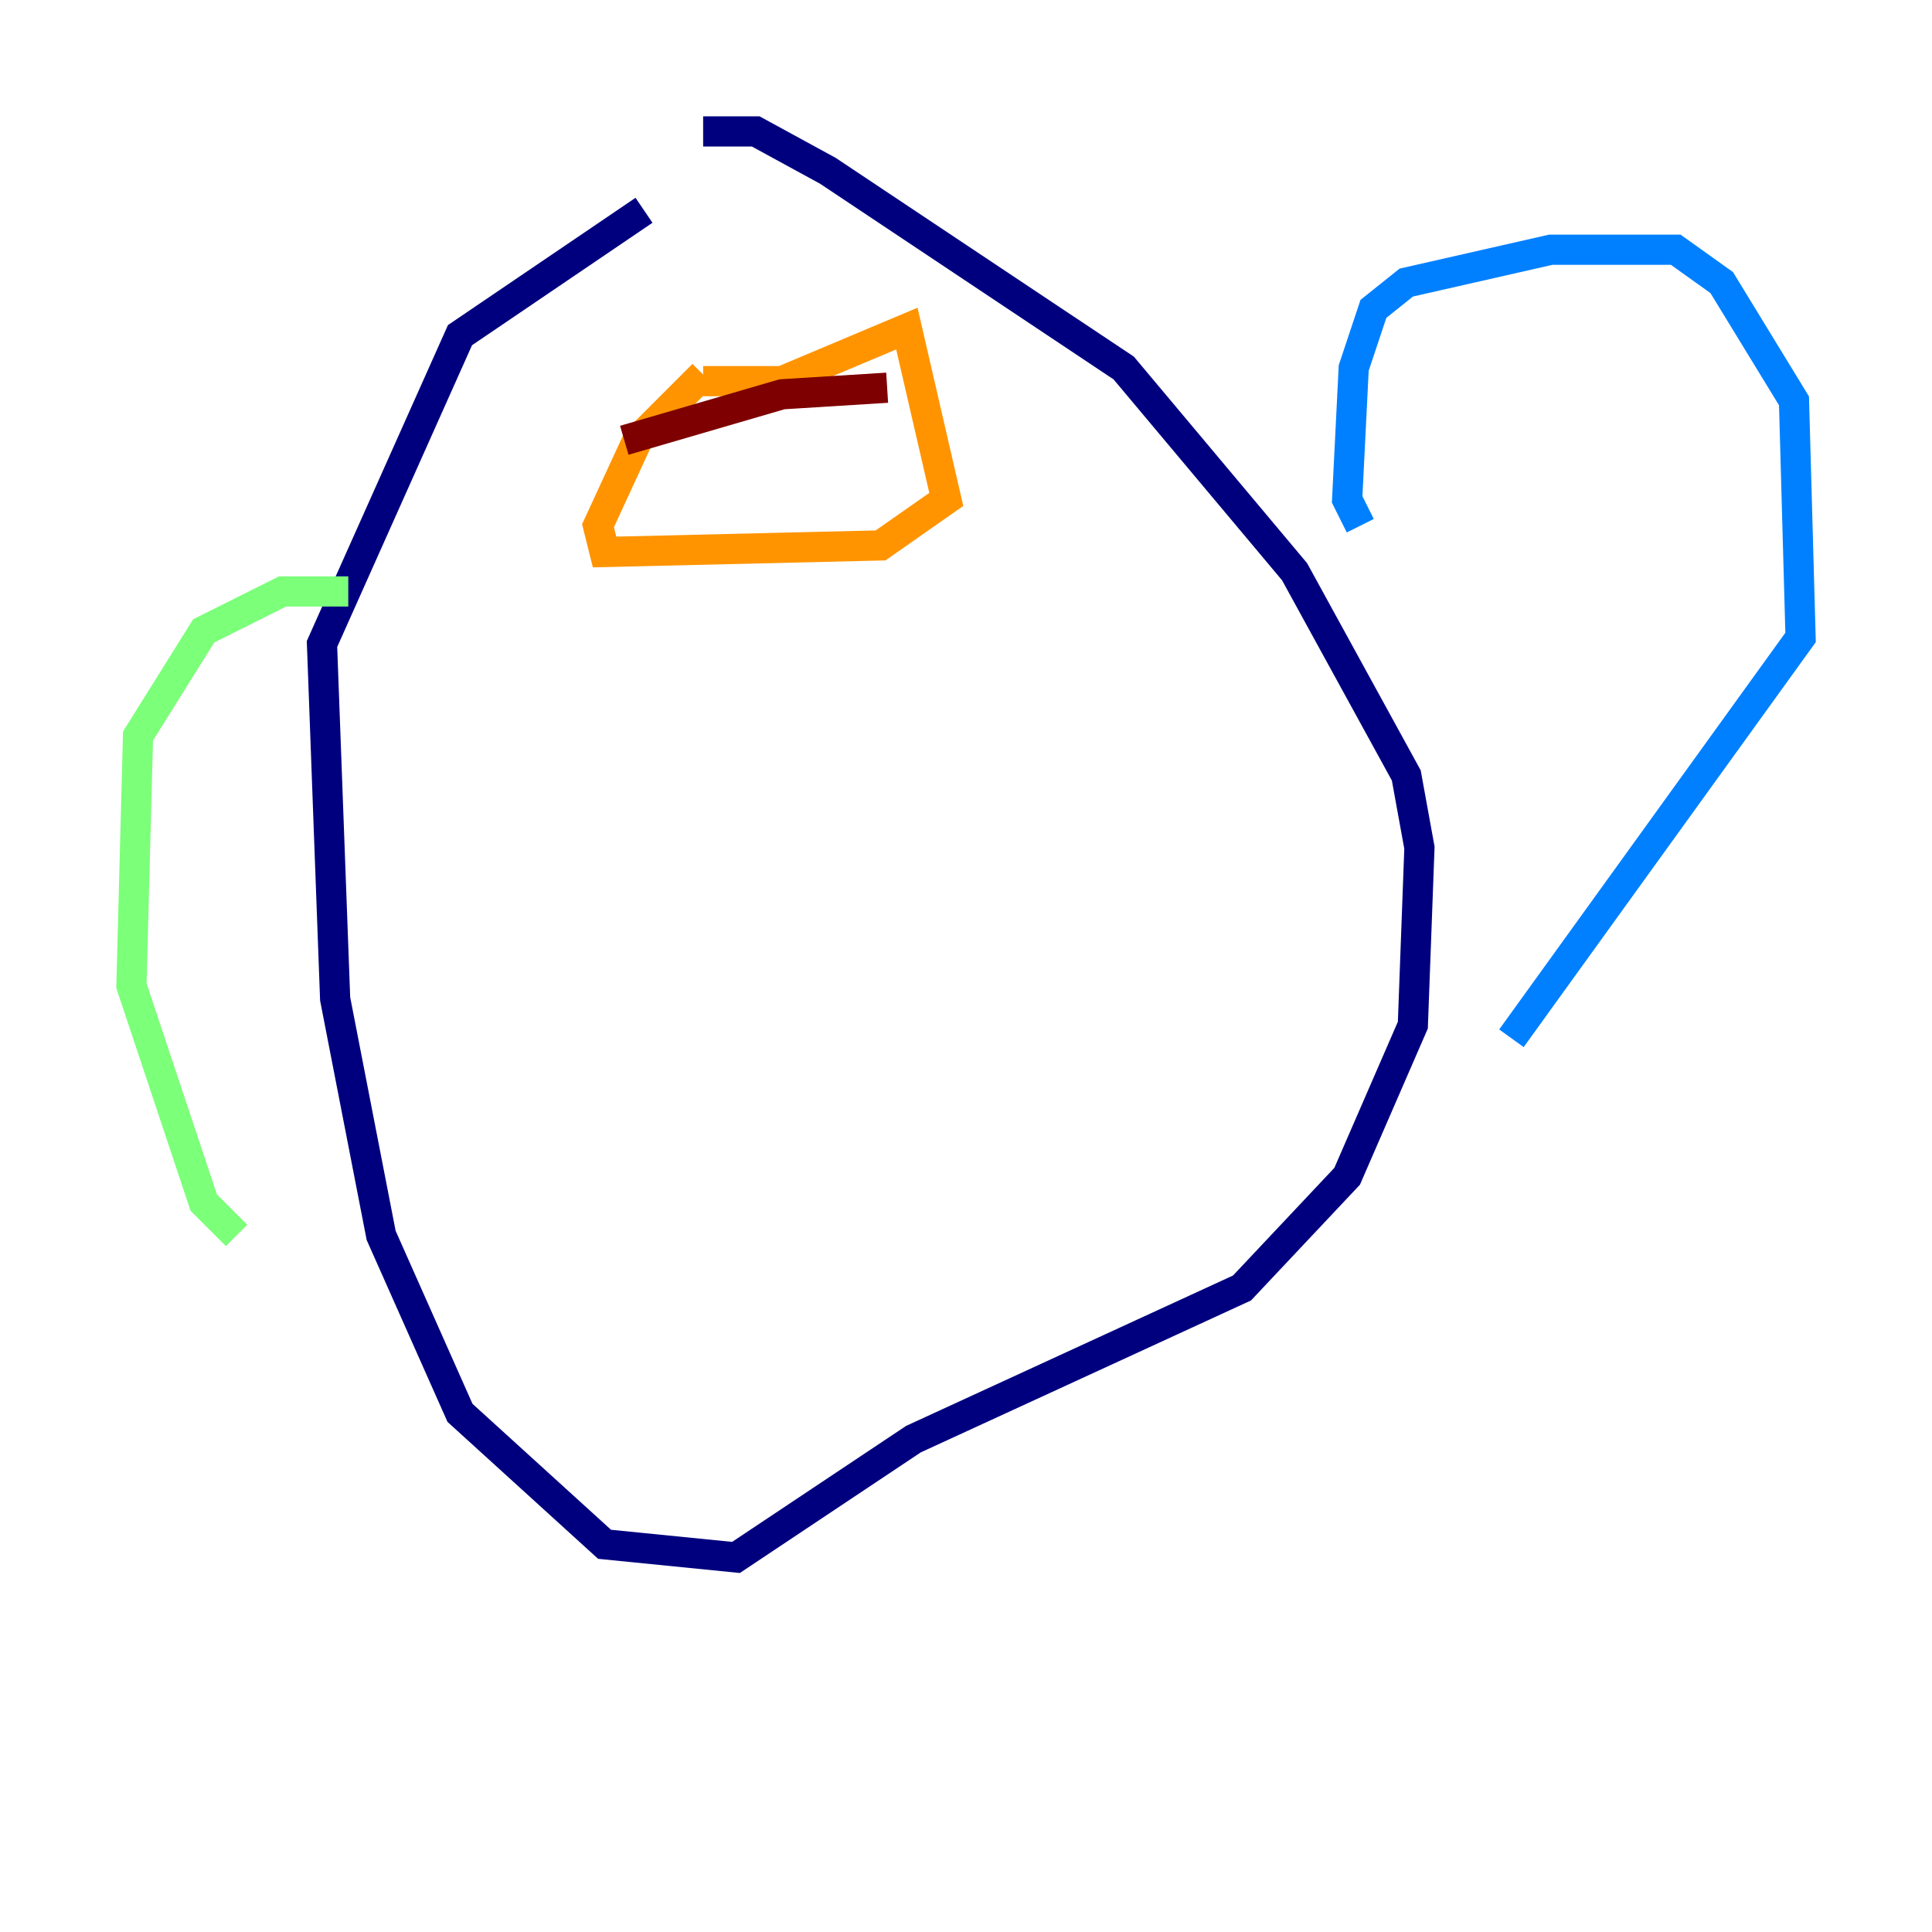 <?xml version="1.0" encoding="utf-8" ?>
<svg baseProfile="tiny" height="128" version="1.2" viewBox="0,0,128,128" width="128" xmlns="http://www.w3.org/2000/svg" xmlns:ev="http://www.w3.org/2001/xml-events" xmlns:xlink="http://www.w3.org/1999/xlink"><defs /><polyline fill="none" points="42.667,13.932 30.476,22.204 21.333,42.667 22.204,66.177 25.252,81.85 30.476,93.605 40.054,102.313 48.762,103.184 60.517,95.347 82.286,85.333 89.252,77.932 93.605,67.918 94.041,56.163 93.17,51.374 85.769,37.878 74.449,24.381 54.857,11.32 50.068,8.707 46.585,8.707" stroke="#00007f" stroke-width="2" /><polyline fill="none" points="90.122,34.83 89.252,33.088 89.687,24.381 90.993,20.463 93.17,18.721 102.748,16.544 111.02,16.544 114.068,18.721 118.857,26.558 119.293,42.231 100.136,68.789" stroke="#0080ff" stroke-width="2" /><polyline fill="none" points="23.075,39.184 18.721,39.184 13.497,41.796 9.143,48.762 8.707,65.306 13.497,79.674 15.674,81.85" stroke="#7cff79" stroke-width="2" /><polyline fill="none" points="46.585,25.252 51.809,25.252 60.082,21.769 62.694,33.088 58.34,36.136 40.054,36.571 39.619,34.83 42.231,29.17 46.585,24.816" stroke="#ff9400" stroke-width="2" /><polyline fill="none" points="41.361,29.17 51.809,26.122 58.776,25.687" stroke="#7f0000" stroke-width="2" /></svg>